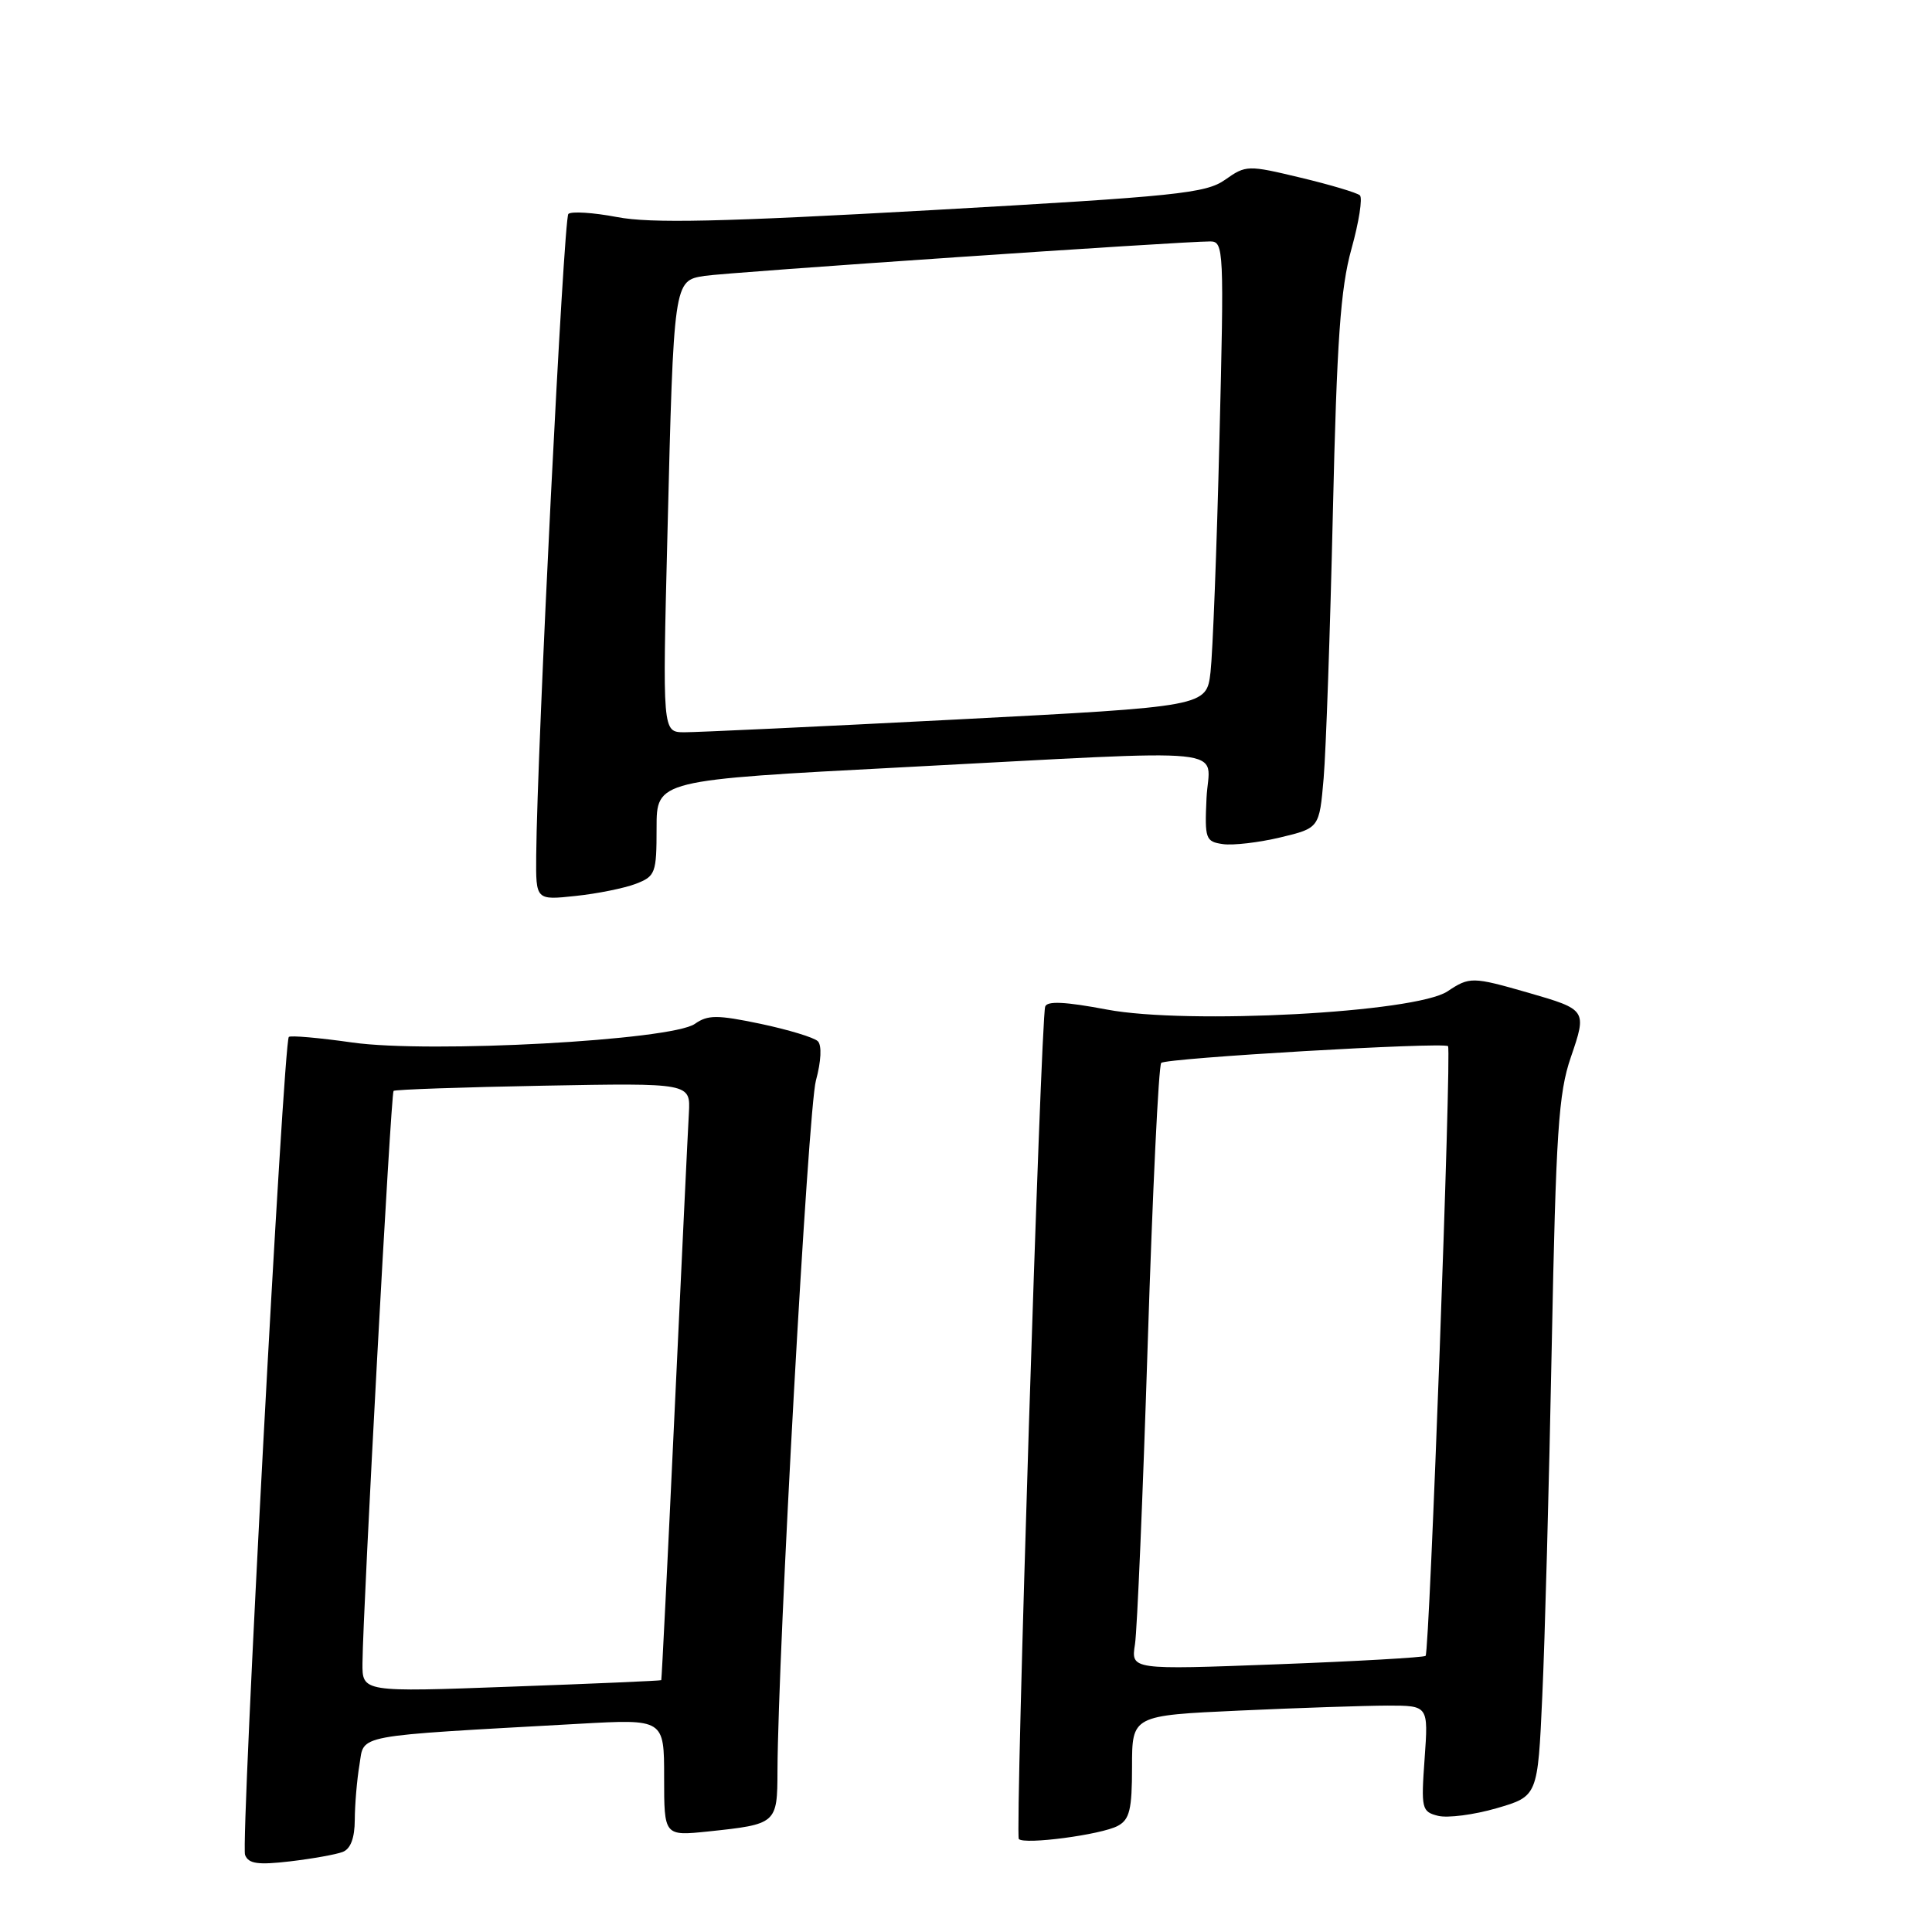 <?xml version="1.0" encoding="UTF-8" standalone="no"?>
<!DOCTYPE svg PUBLIC "-//W3C//DTD SVG 1.1//EN" "http://www.w3.org/Graphics/SVG/1.1/DTD/svg11.dtd" >
<svg xmlns="http://www.w3.org/2000/svg" xmlns:xlink="http://www.w3.org/1999/xlink" version="1.1" viewBox="0 0 256 256">
 <g >
 <path fill="currentColor"
d=" M 45.41 245.39 C 46.46 244.99 47.00 243.54 47.01 241.14 C 47.02 239.14 47.29 235.86 47.63 233.85 C 48.30 229.76 46.45 230.10 76.75 228.41 C 88.00 227.78 88.00 227.78 88.00 235.53 C 88.00 243.28 88.00 243.28 93.83 242.68 C 102.92 241.72 103.00 241.66 103.02 234.64 C 103.09 218.81 107.08 147.01 108.11 143.19 C 108.81 140.62 108.91 138.51 108.37 137.97 C 107.87 137.47 104.45 136.44 100.77 135.66 C 95.02 134.46 93.79 134.46 92.07 135.67 C 88.95 137.85 56.97 139.59 46.70 138.14 C 42.28 137.51 38.49 137.18 38.27 137.40 C 37.56 138.10 31.88 244.24 32.47 245.78 C 32.92 246.96 34.16 247.14 38.44 246.64 C 41.40 246.29 44.54 245.73 45.41 245.39 Z  M 148.11 241.94 C 149.68 241.10 150.00 239.78 150.00 234.12 C 150.00 227.31 150.00 227.31 164.25 226.66 C 172.09 226.30 180.92 226.01 183.88 226.00 C 189.27 226.00 189.27 226.00 188.77 233.01 C 188.29 239.69 188.38 240.06 190.56 240.61 C 191.83 240.92 195.31 240.47 198.31 239.60 C 203.76 238.01 203.76 238.01 204.36 224.76 C 204.70 217.47 205.26 196.67 205.61 178.53 C 206.17 149.97 206.51 144.84 208.14 140.10 C 210.29 133.83 210.26 133.78 202.50 131.54 C 195.09 129.41 194.73 129.41 191.80 131.36 C 187.58 134.18 157.34 135.79 146.66 133.77 C 141.09 132.72 138.73 132.61 138.49 133.39 C 137.90 135.37 134.48 243.15 135.00 243.68 C 135.75 244.46 145.93 243.11 148.11 241.94 Z  M 84.25 117.11 C 86.85 116.11 87.00 115.70 87.00 109.71 C 87.00 103.37 87.00 103.37 119.75 101.66 C 164.78 99.31 160.20 98.84 159.87 105.75 C 159.62 111.17 159.74 111.52 162.05 111.85 C 163.39 112.04 166.81 111.64 169.66 110.96 C 174.82 109.72 174.82 109.72 175.39 103.11 C 175.70 99.48 176.25 83.68 176.61 68.00 C 177.14 45.06 177.62 38.23 179.07 33.00 C 180.07 29.42 180.57 26.22 180.19 25.88 C 179.81 25.54 176.27 24.48 172.33 23.54 C 165.33 21.86 165.09 21.87 162.33 23.82 C 159.78 25.62 155.95 26.01 123.50 27.84 C 95.50 29.41 86.22 29.62 81.75 28.76 C 78.59 28.16 75.69 27.98 75.31 28.35 C 74.69 28.98 71.17 99.19 71.05 113.39 C 71.00 119.28 71.00 119.28 76.25 118.72 C 79.14 118.42 82.74 117.69 84.25 117.11 Z  M 48.03 220.36 C 48.10 213.03 51.79 144.87 52.15 144.55 C 52.34 144.37 61.27 144.06 72.00 143.86 C 91.50 143.50 91.50 143.50 91.28 147.50 C 91.15 149.70 90.31 167.47 89.39 187.00 C 88.48 206.53 87.68 222.56 87.62 222.63 C 87.55 222.71 78.61 223.10 67.75 223.49 C 48.00 224.22 48.00 224.22 48.03 220.36 Z  M 150.39 217.88 C 150.68 216.02 151.44 198.07 152.08 178.00 C 152.72 157.93 153.52 141.20 153.87 140.84 C 154.49 140.20 191.14 138.06 191.87 138.62 C 192.36 139.00 189.42 218.92 188.90 219.41 C 188.68 219.62 179.81 220.13 169.18 220.53 C 149.86 221.26 149.86 221.26 150.39 217.88 Z  M 88.44 70.75 C 89.27 37.21 89.27 37.20 93.33 36.56 C 96.40 36.08 156.59 31.98 160.37 31.99 C 162.16 32.00 162.21 33.05 161.58 58.25 C 161.23 72.69 160.69 86.55 160.40 89.06 C 159.87 93.62 159.87 93.62 126.68 95.34 C 108.43 96.28 92.21 97.04 90.64 97.03 C 87.78 97.00 87.78 97.00 88.44 70.75 Z "/>
</g>
</svg>